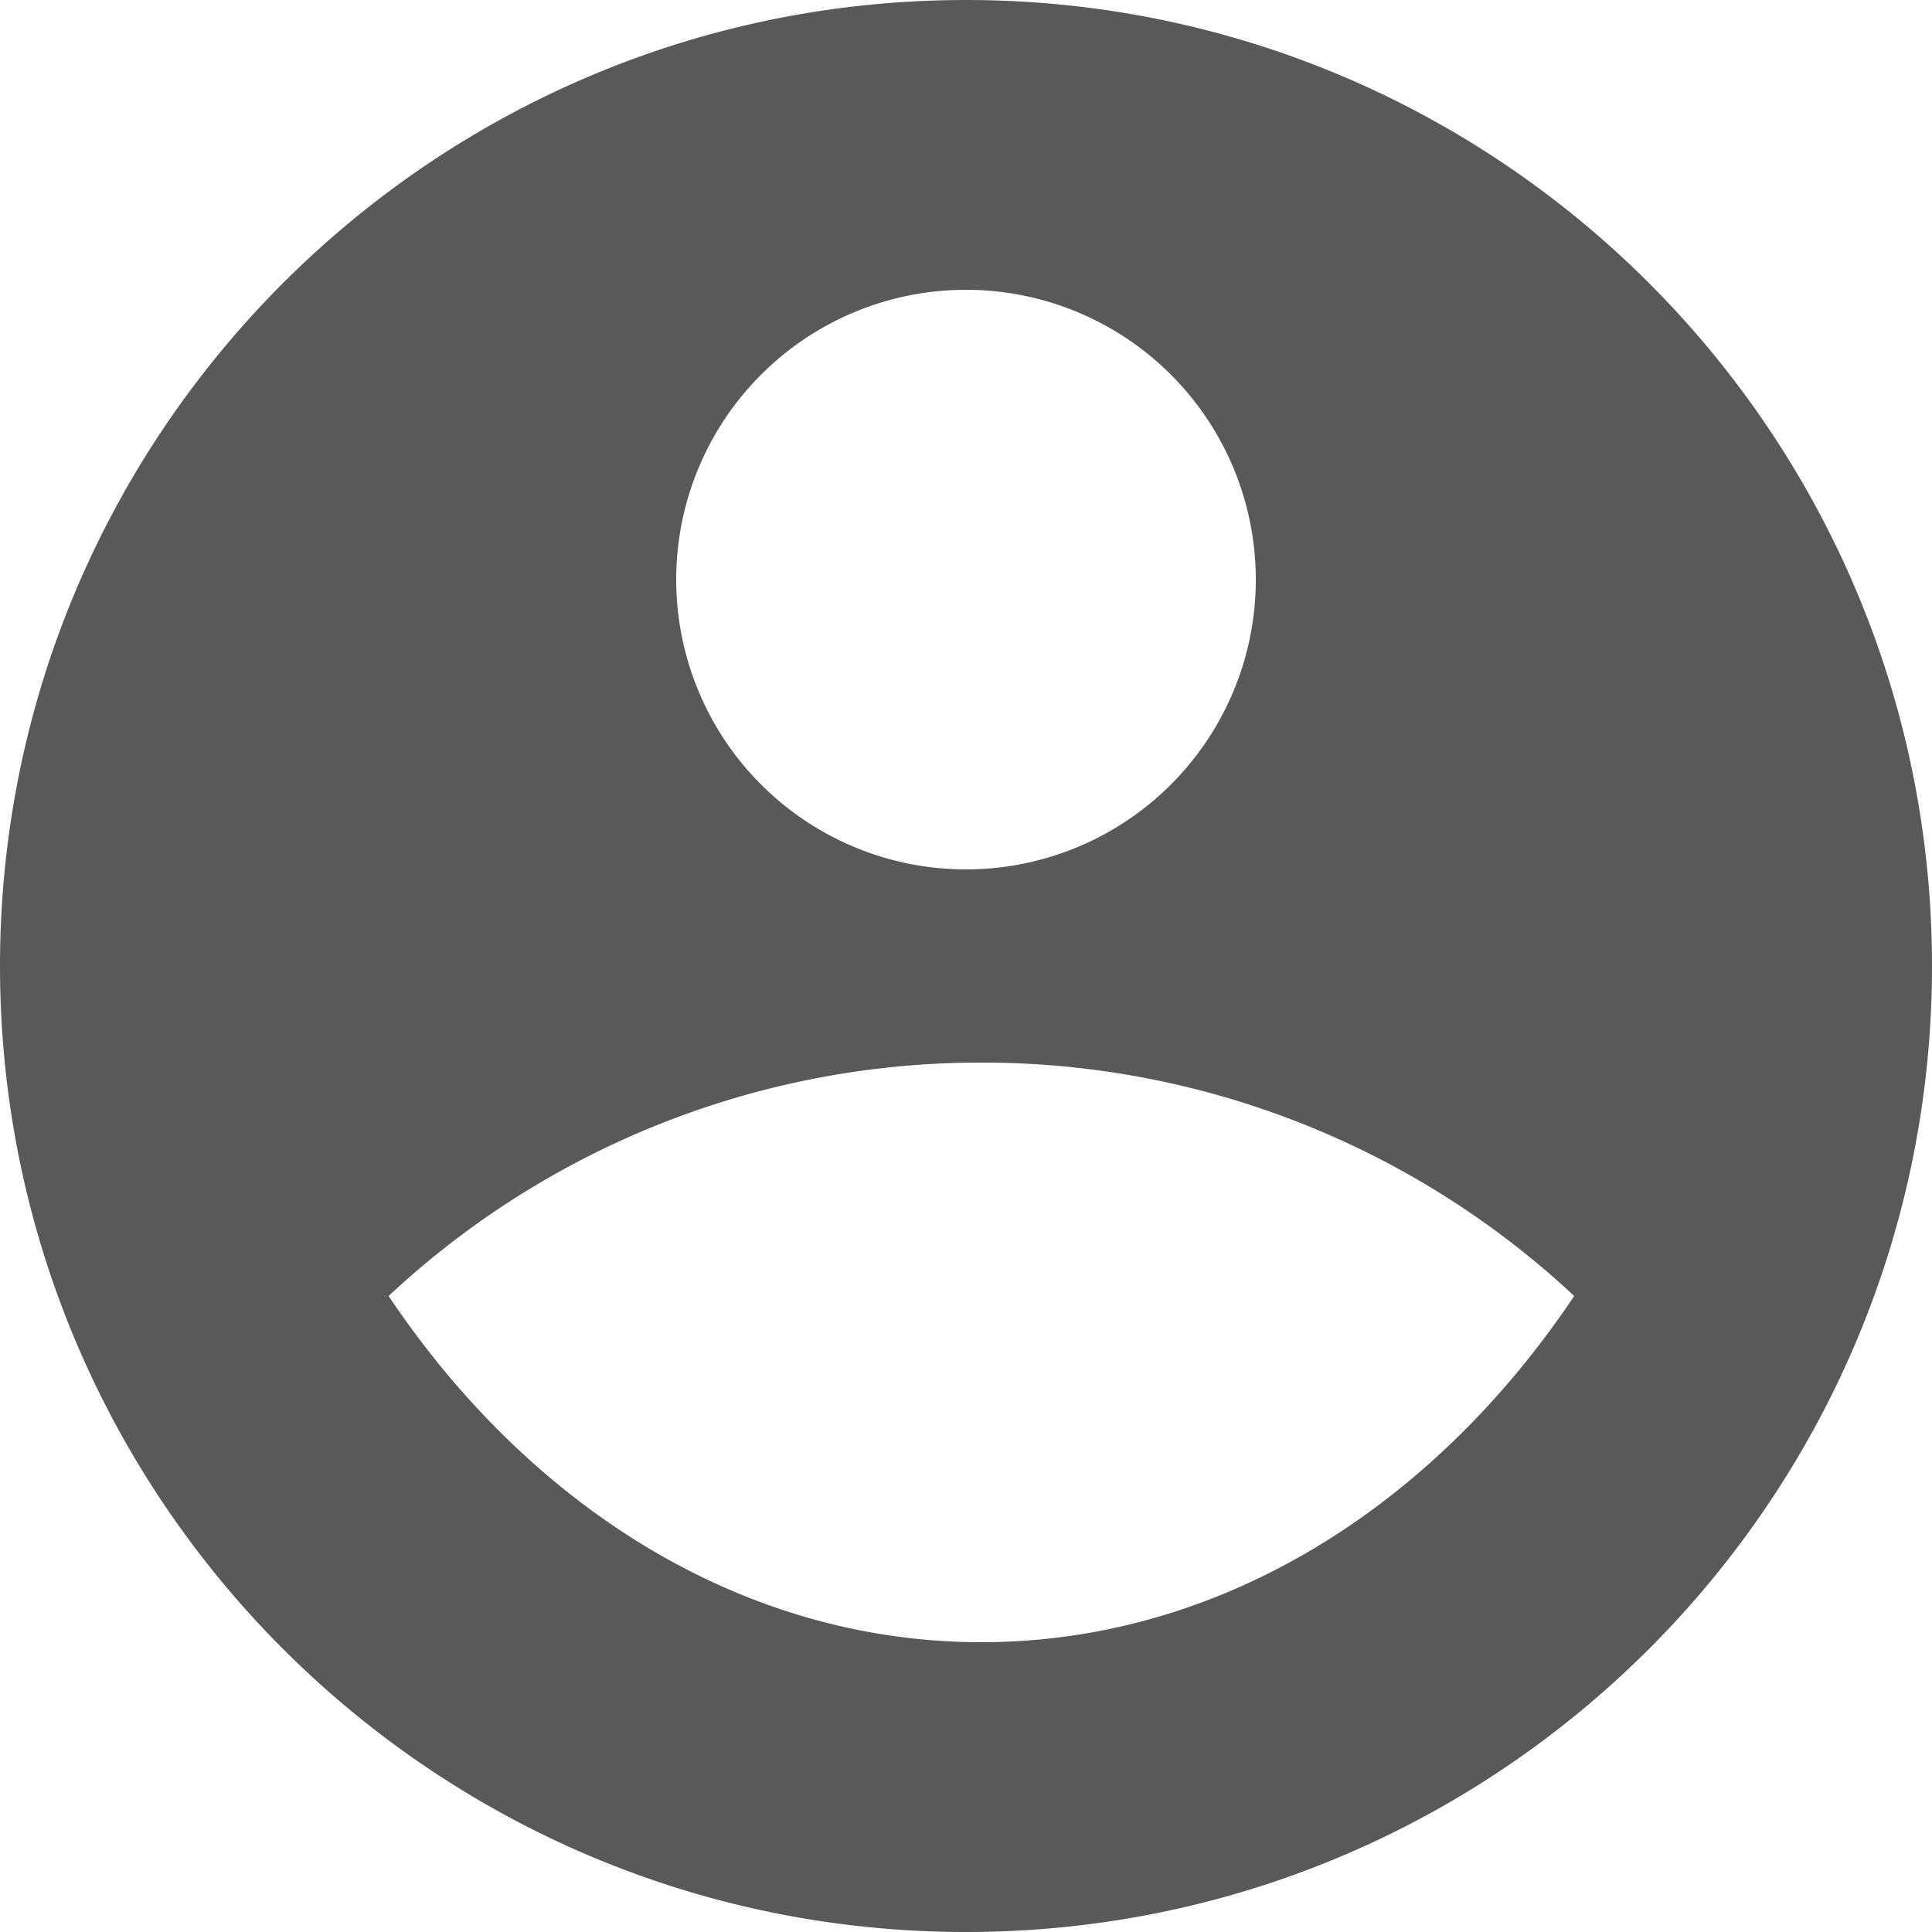 <?xml version="1.0" encoding="UTF-8" standalone="no"?>
<svg
   viewBox="0 0 20 20"
   width="20"
   height="20"
   version="1.1"
   id="svg62"
   sodipodi:docname="profile.svg"
   inkscape:version="1.2 (dc2aedaf03, 2022-05-15)"
   xmlns:inkscape="http://www.inkscape.org/namespaces/inkscape"
   xmlns:sodipodi="http://sodipodi.sourceforge.net/DTD/sodipodi-0.dtd"
   xmlns="http://www.w3.org/2000/svg"
   xmlns:svg="http://www.w3.org/2000/svg">
  <defs
     id="defs66" />
  <sodipodi:namedview
     id="namedview64"
     pagecolor="#ffffff"
     bordercolor="#666666"
     borderopacity="1.0"
     inkscape:showpageshadow="2"
     inkscape:pageopacity="0.0"
     inkscape:pagecheckerboard="0"
     inkscape:deskcolor="#d1d1d1"
     showgrid="false"
     inkscape:zoom="48.75"
     inkscape:cx="9.9794872"
     inkscape:cy="9.9897436"
     inkscape:window-width="2560"
     inkscape:window-height="1379"
     inkscape:window-x="0"
     inkscape:window-y="0"
     inkscape:window-maximized="1"
     inkscape:current-layer="svg62" />
  <path
     fill="none"
     d="M -2,-2 H 22 V 22 H -2 Z"
     id="path58" />
  <path
     d="M 10,0 C 15.52,0 20,4.48 20,10 20,15.52 15.52,20 10,20 4.48,20 0,15.52 0,10 0,4.48 4.48,0 10,0 Z M 4.023,13.416 C 5.491,15.606 7.695,17 10.16,17 c 2.464,0 4.669,-1.393 6.136,-3.584 A 8.968,8.968 0 0 0 10.16,11 8.968,8.968 0 0 0 4.023,13.416 Z M 10,9 a 3,3 0 1 0 0,-6 3,3 0 0 0 0,6 z"
     fill="rgba(89,89,89,1)"
     id="path60" />
</svg>
